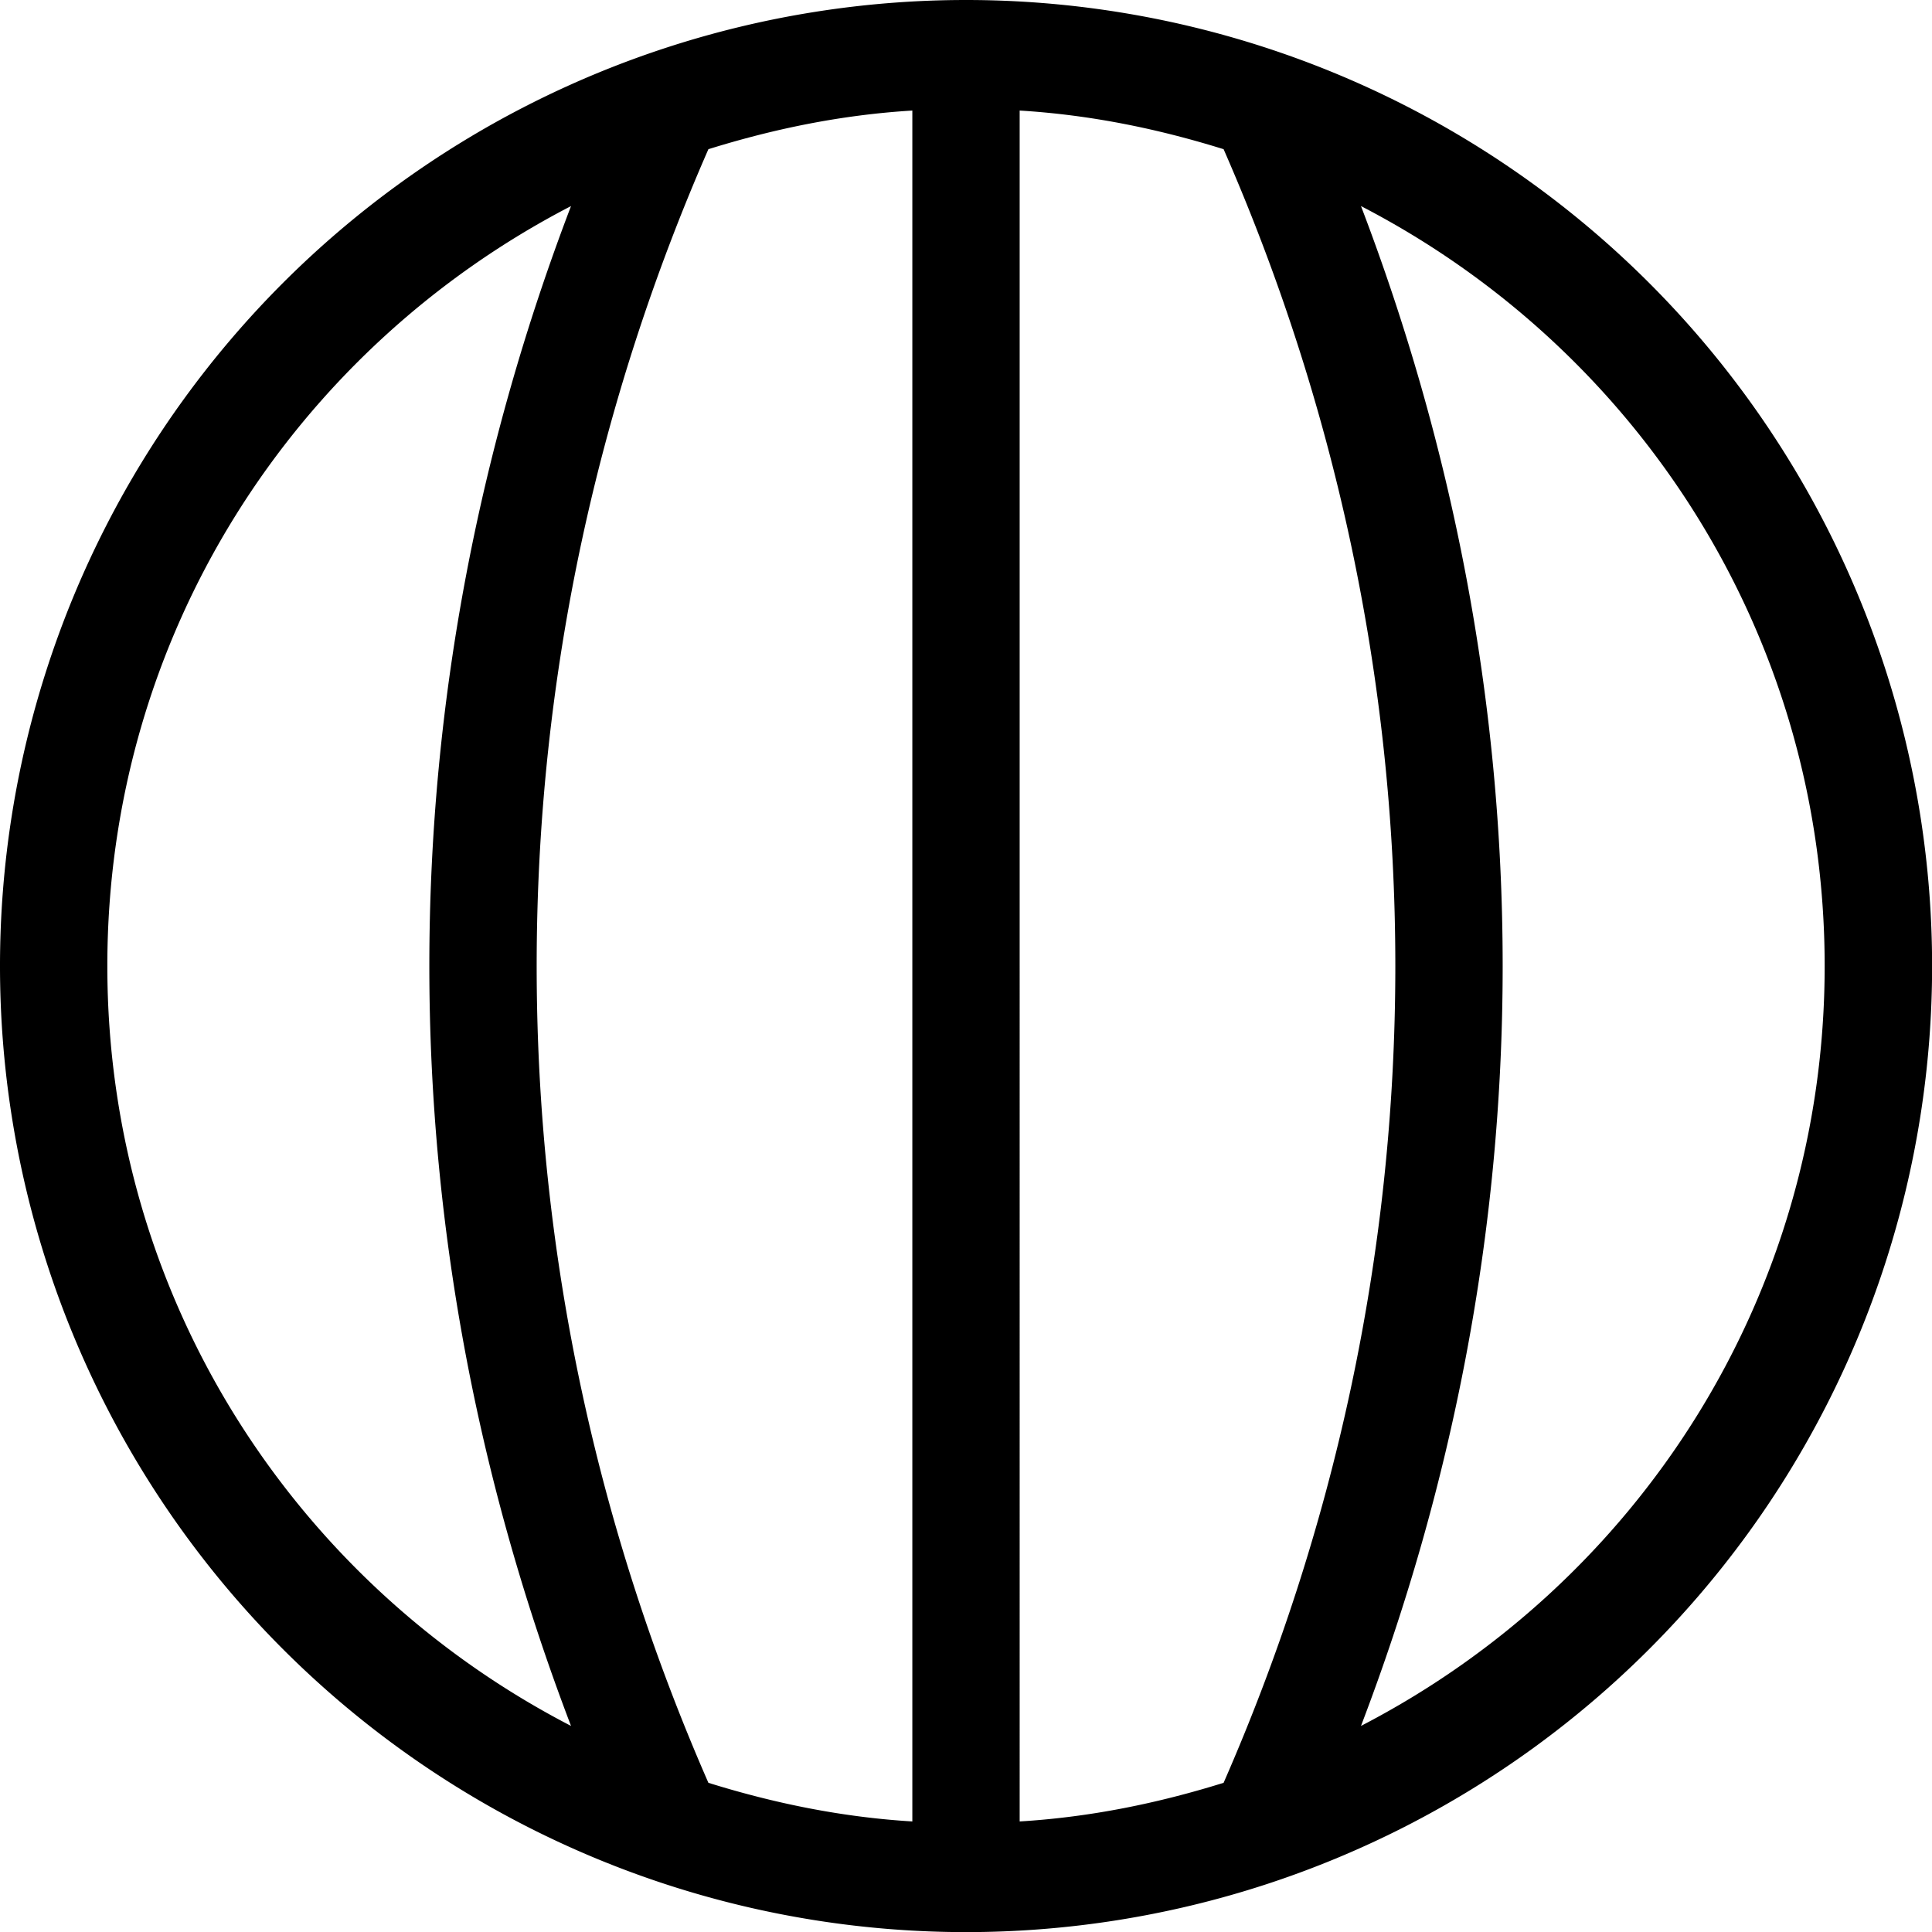 <svg xmlns="http://www.w3.org/2000/svg" baseProfile="tiny" viewBox="0 0 18 18"><path d="M9 0a9 9 0 1 0 .001 18.001A9 9 0 0 0 9 0zM1 9c0-3.09 1.75-5.75 4.32-7.08C4.48 4.12 4 6.5 4 9s.48 4.88 1.32 7.08C2.75 14.75 1 12.09 1 9zm7.5 7.97c-.66-.04-1.29-.17-1.9-.36C5.58 14.28 5 11.71 5 9s.58-5.28 1.6-7.61c.61-.19 1.24-.32 1.9-.36v15.94zm1 0V1.03c.66.04 1.29.17 1.9.36C12.42 3.72 13 6.29 13 9s-.58 5.28-1.6 7.61c-.61.19-1.24.32-1.9.36zm3.18-.89C13.52 13.88 14 11.5 14 9s-.48-4.88-1.32-7.08C15.25 3.25 17 5.91 17 9s-1.75 5.75-4.32 7.08z"/></svg>
